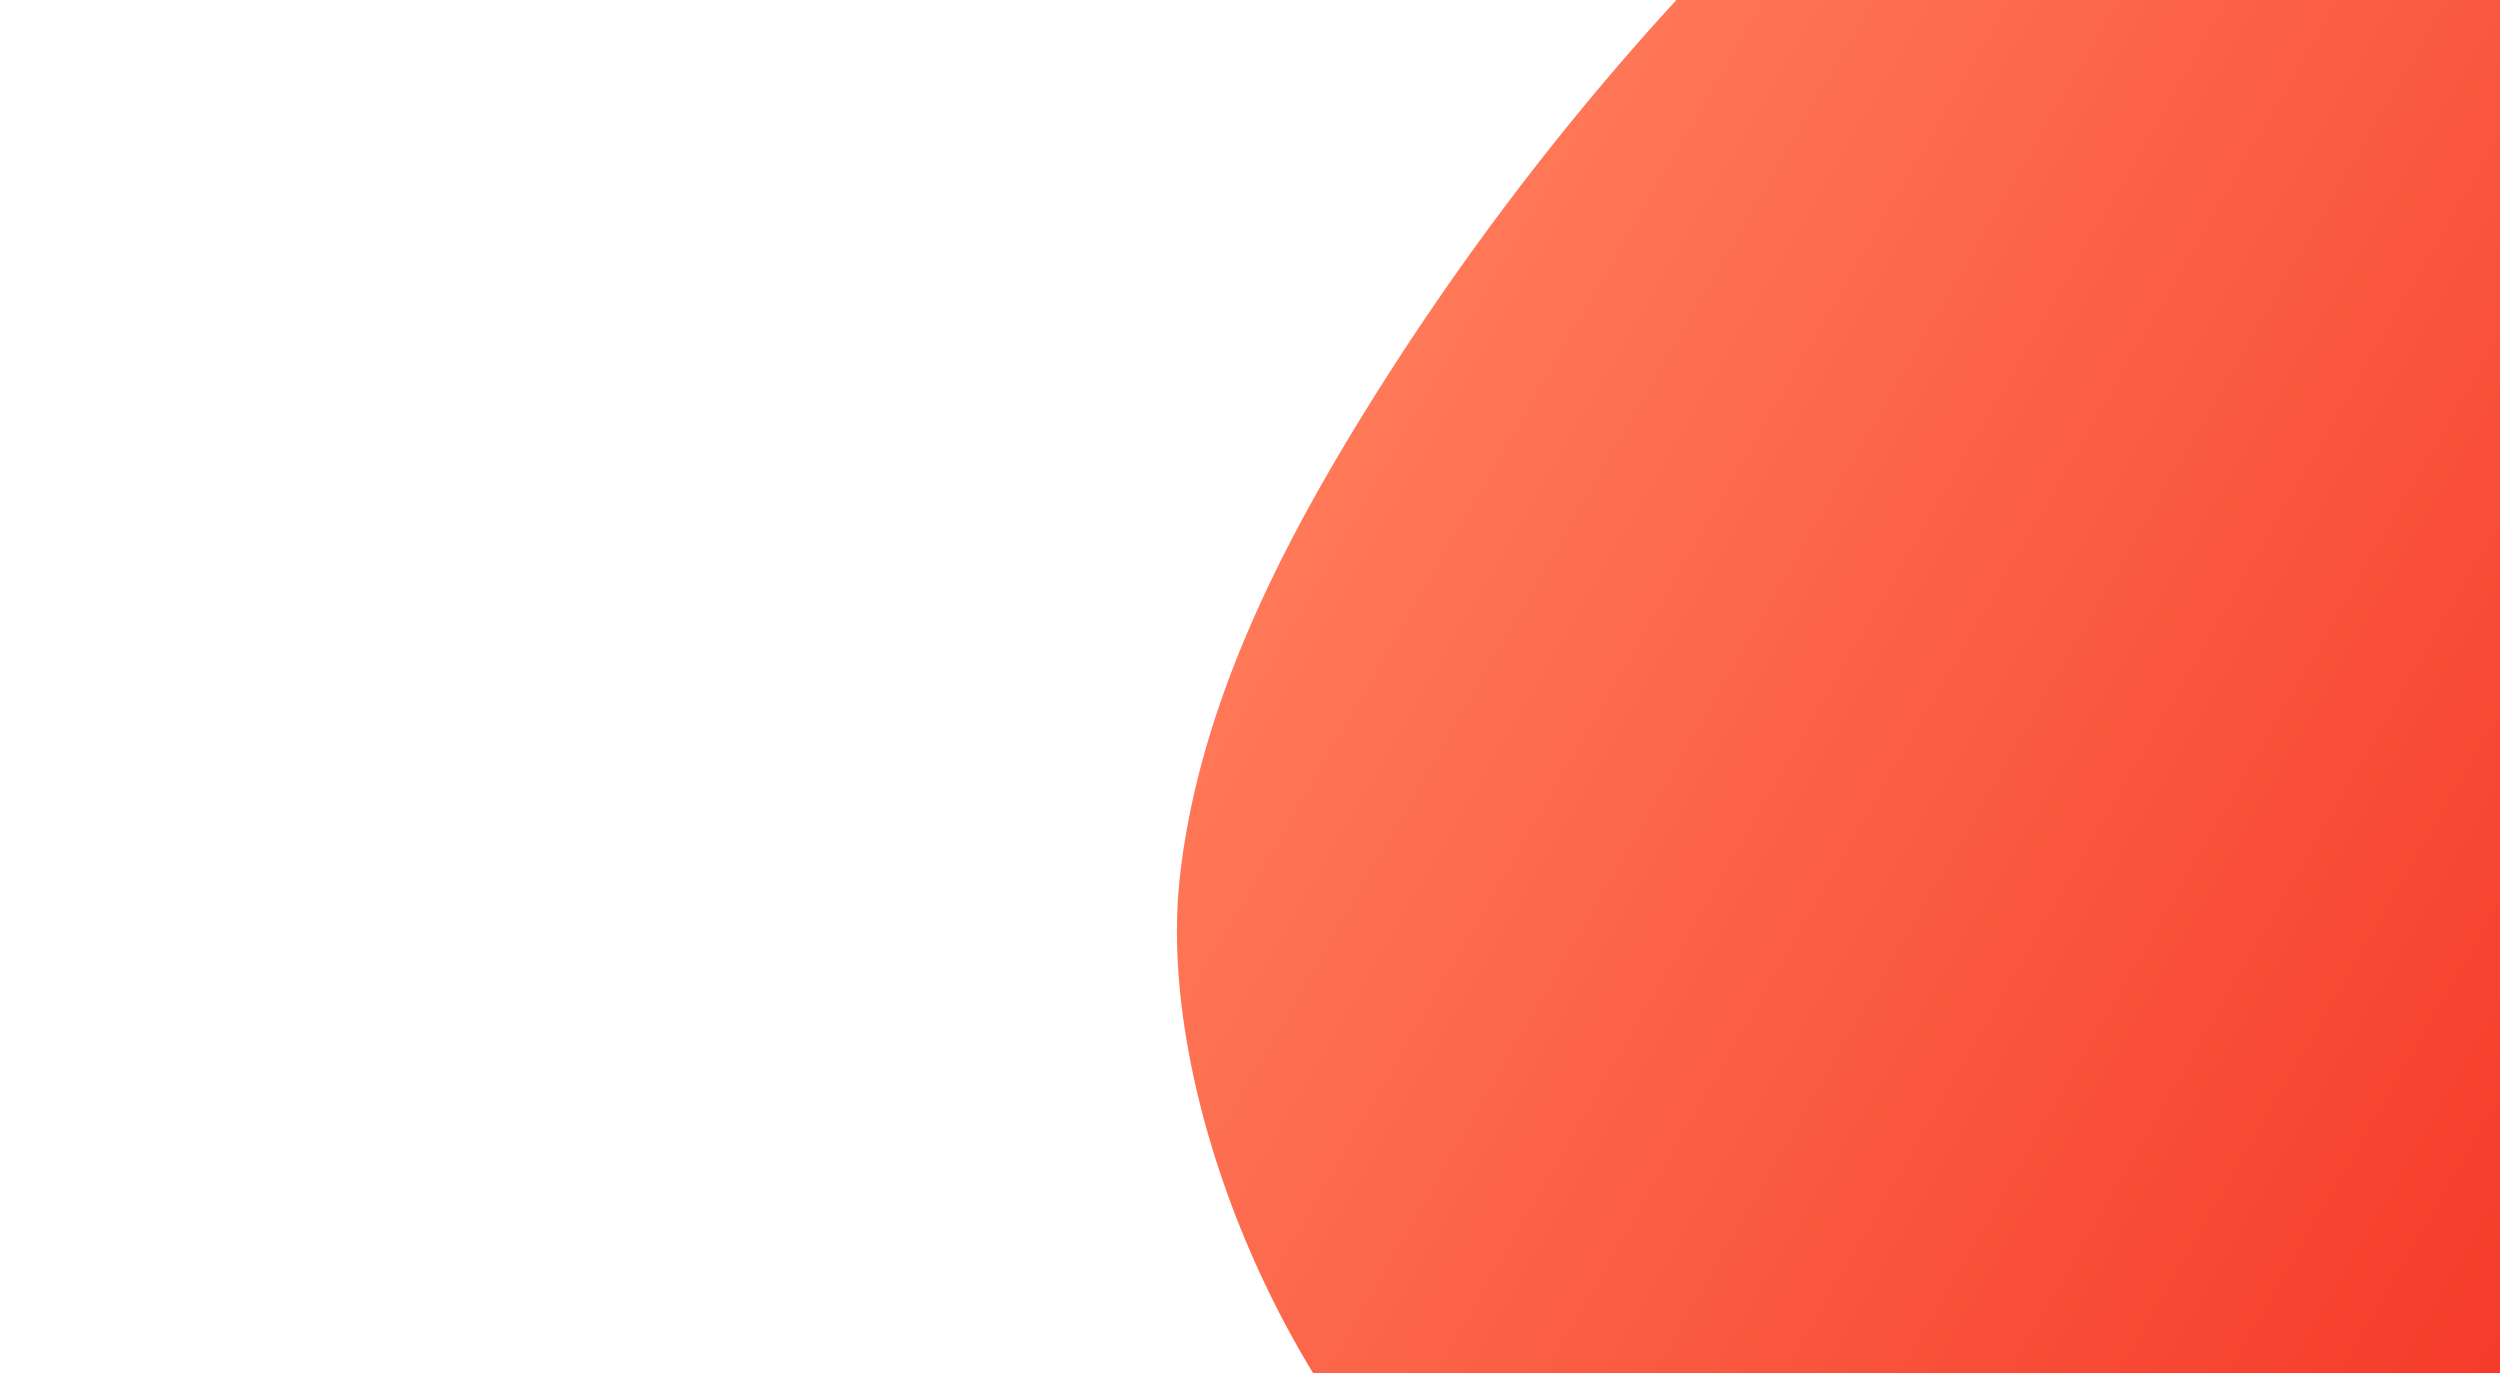 <svg id="Warstwa_1" data-name="Warstwa 1" xmlns="http://www.w3.org/2000/svg" xmlns:xlink="http://www.w3.org/1999/xlink" viewBox="0 0 1966 1080"><defs><style>.cls-1{fill:url(#Gradient_bez_nazwy_2);}.cls-2{fill:none;}</style><linearGradient id="Gradient_bez_nazwy_2" x1="3027" y1="1421.98" x2="297.33" y2="-154" gradientUnits="userSpaceOnUse"><stop offset="0" stop-color="#ed0000"/><stop offset="0.72" stop-color="#ff7a59"/></linearGradient></defs><title>main_bg</title><path class="cls-1" d="M1068.45,331.6c-68,111-126.23,230.5-140.54,357.54C915,803,956.08,954.23,1032.75,1080H1966V0H1318.29A2163.69,2163.69,0,0,0,1068.45,331.6Z"/><rect class="cls-2" width="1920" height="1080"/></svg>
